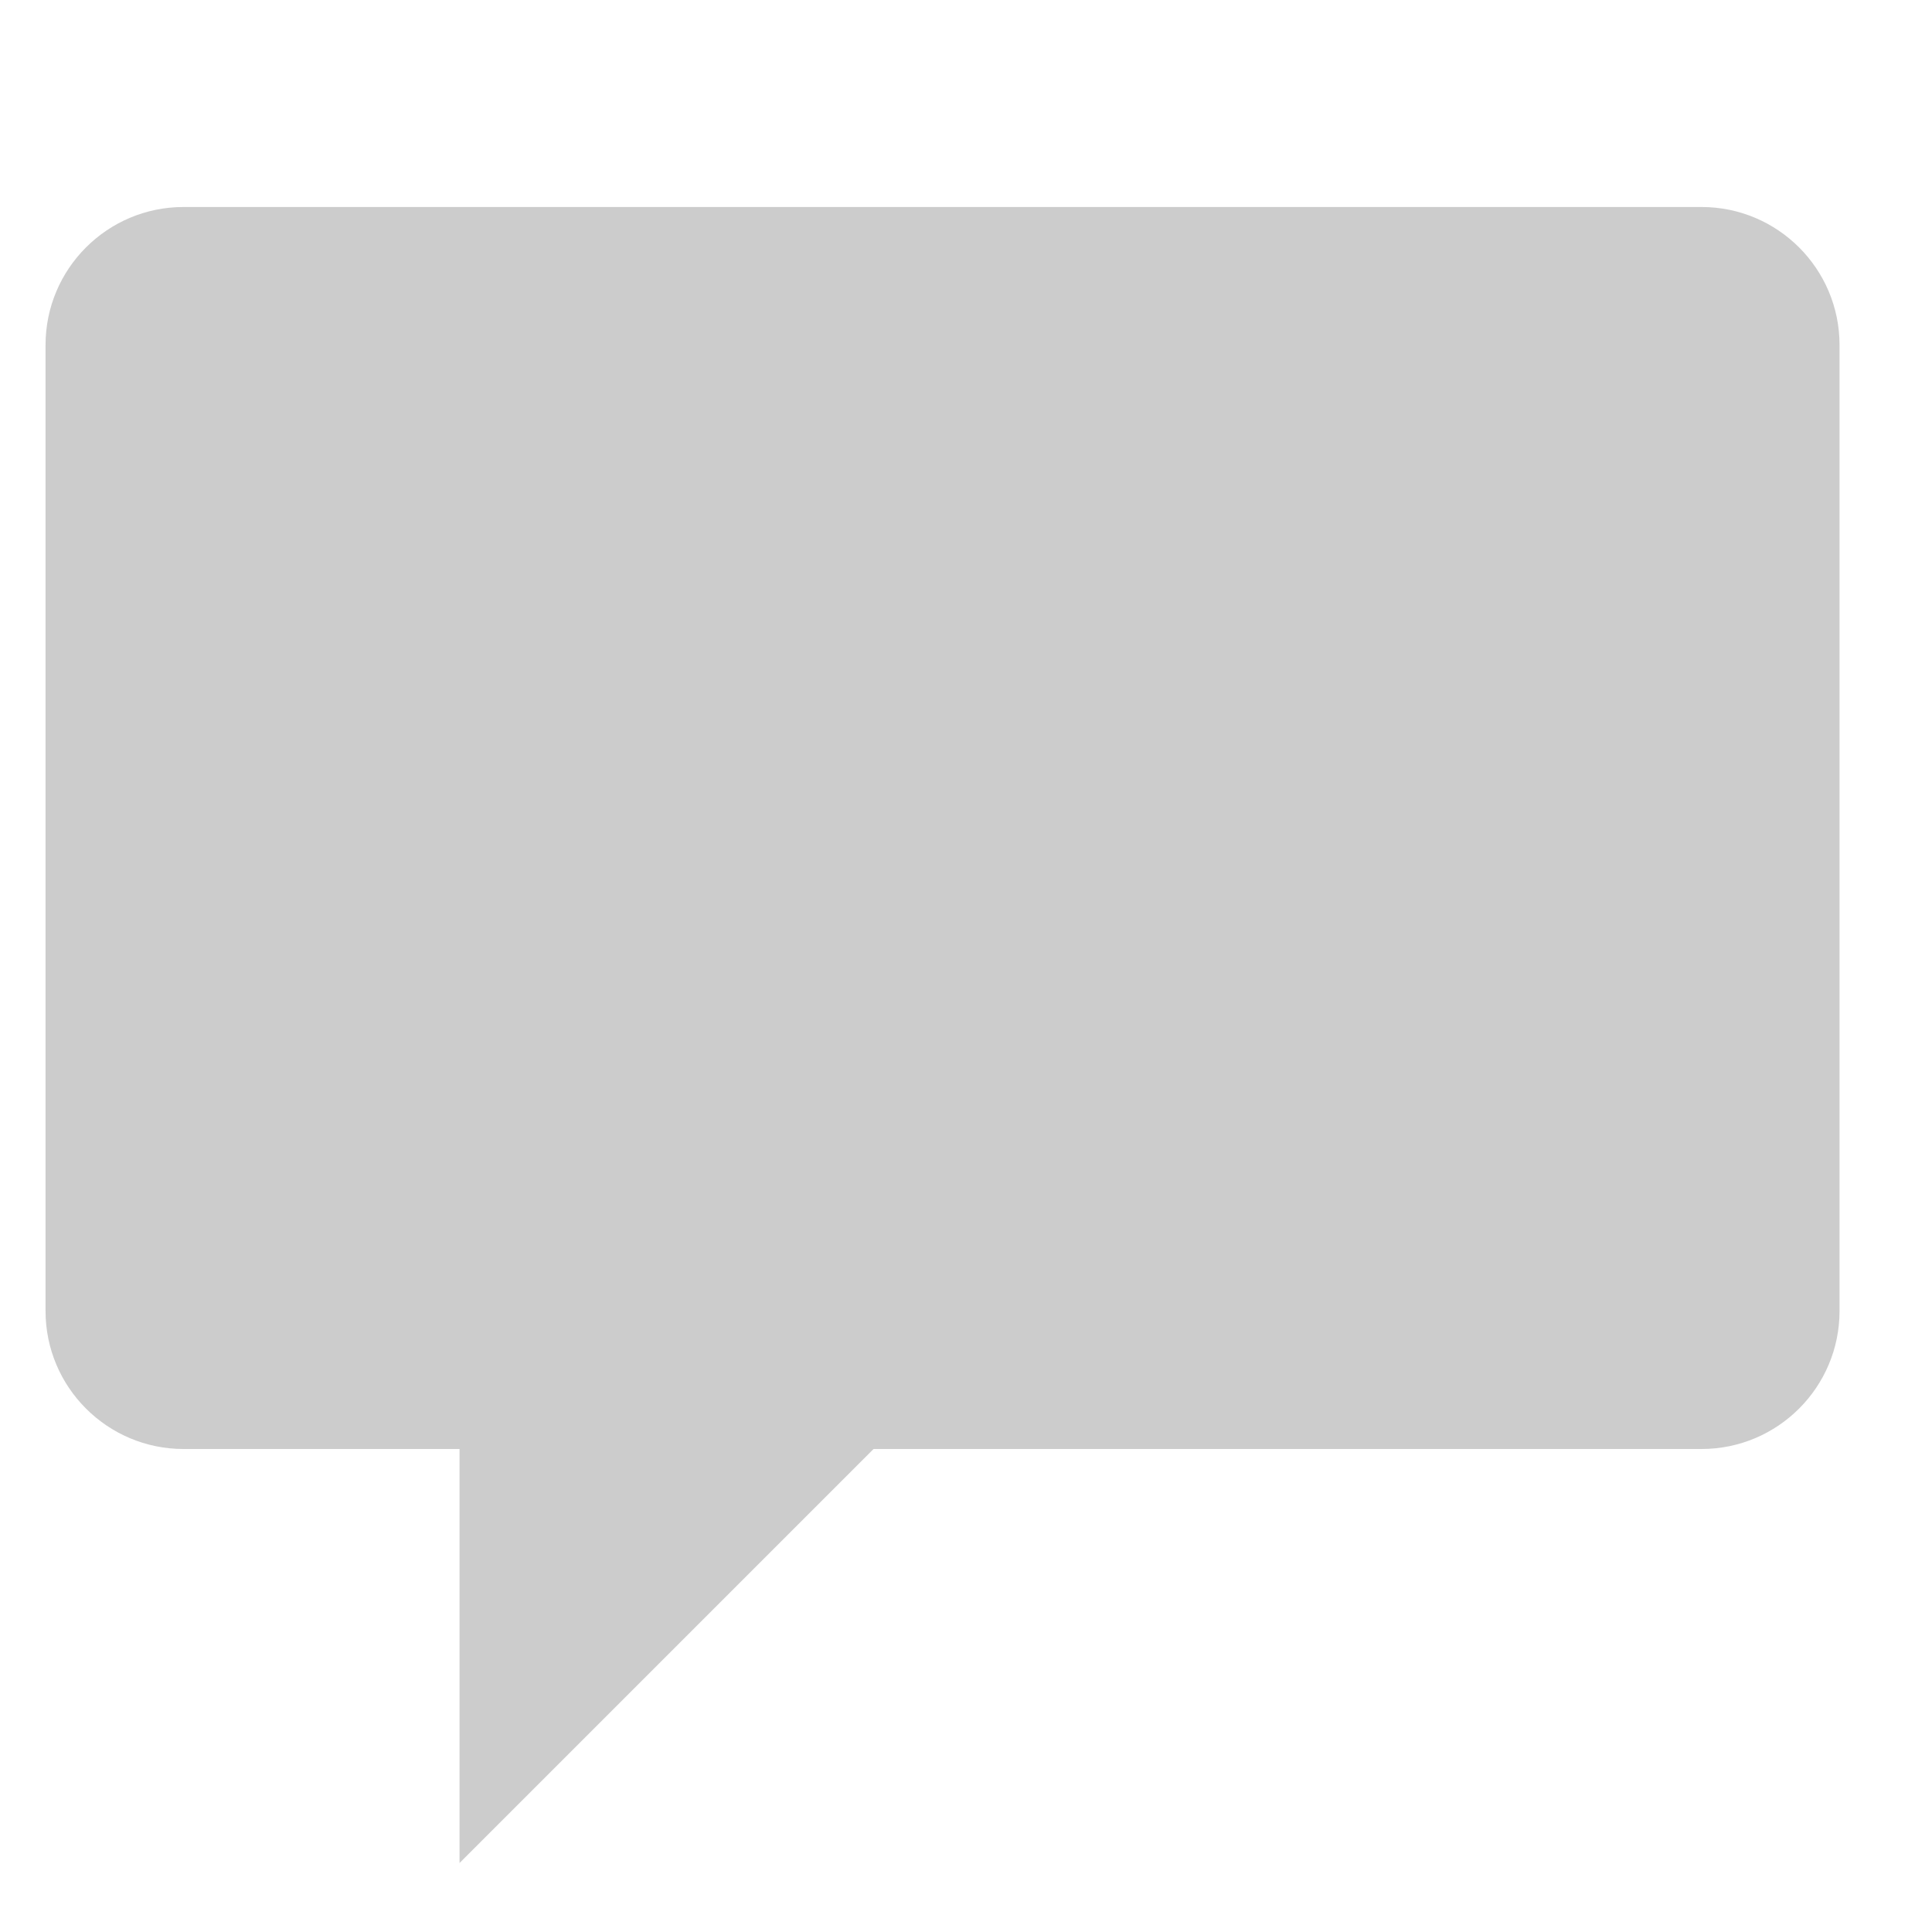 <svg width="14" height="14" viewBox="0 0 14 14" fill="none" xmlns="http://www.w3.org/2000/svg">
<path fill-rule="evenodd" clip-rule="evenodd" d="M1.33 1.5C0.778 1.5 0.33 1.948 0.33 2.5V9.5C0.33 10.052 0.778 10.5 1.33 10.5H3.33V13.5L6.33 10.5H12.33C12.882 10.5 13.33 10.052 13.33 9.5V2.5C13.33 1.948 12.882 1.5 12.33 1.5H1.33Z" fill="#CCCCCC"/>
</svg>
